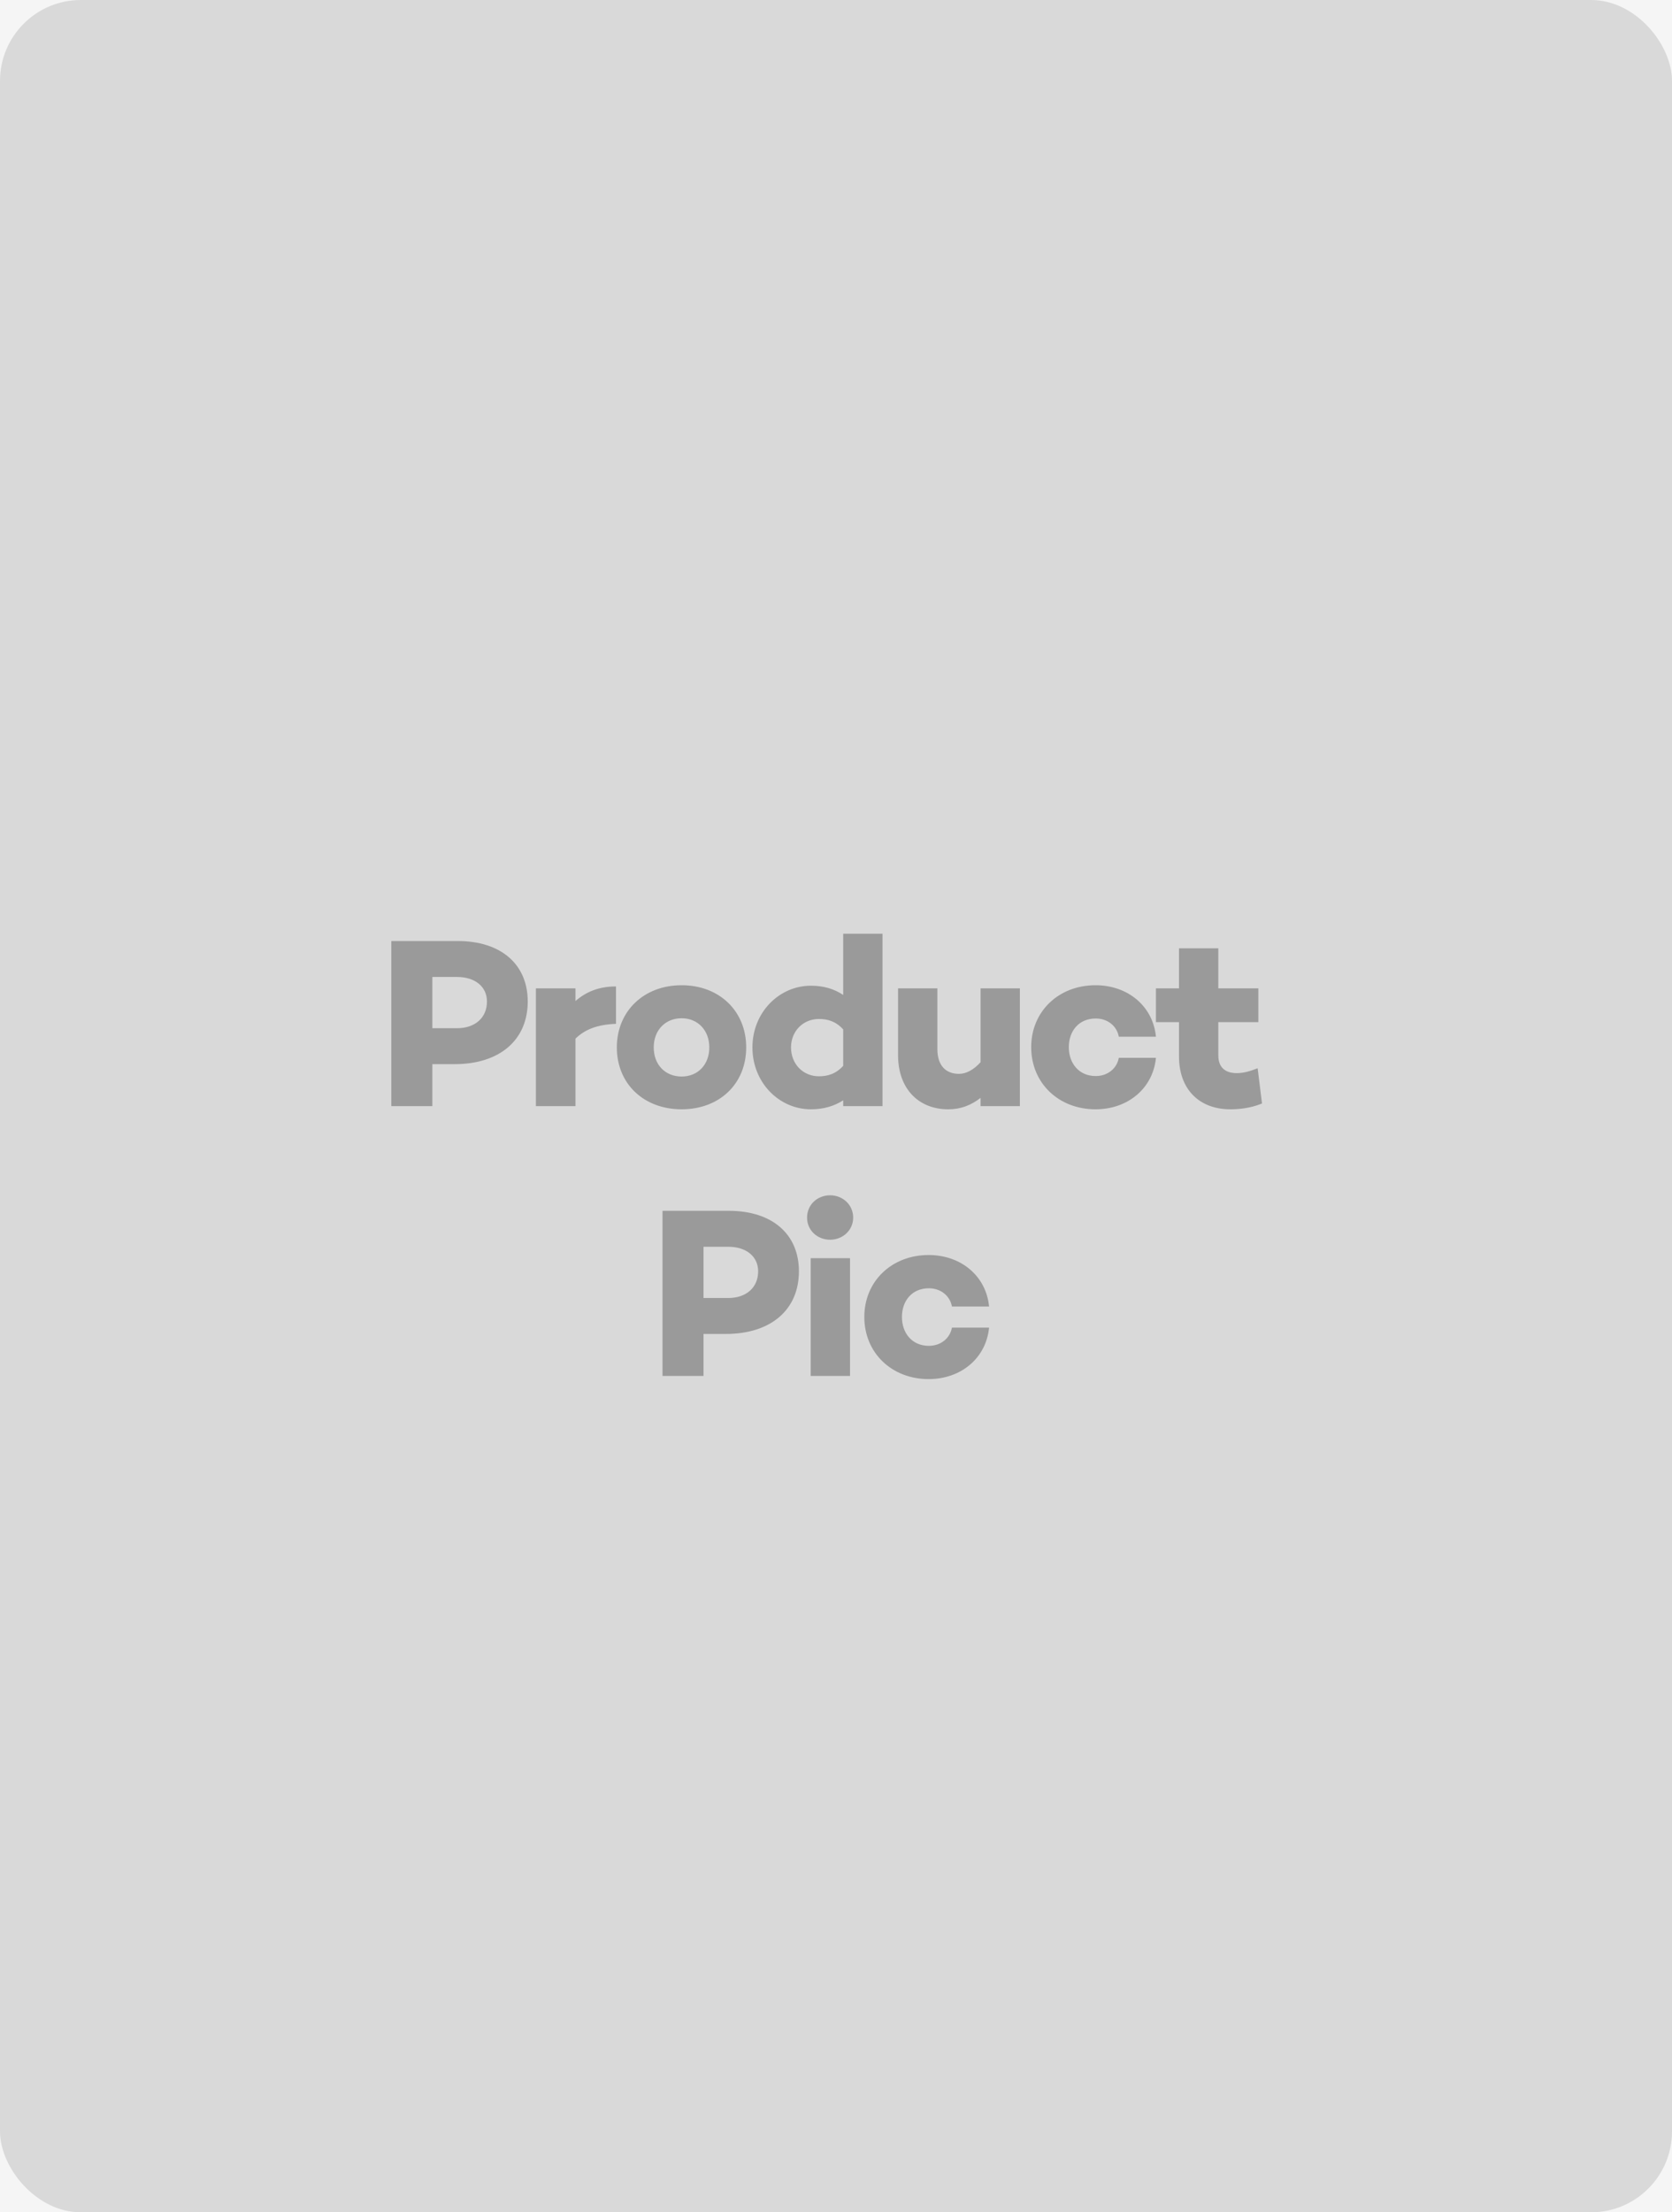 <svg width="62" height="82" viewBox="0 0 62 82" fill="none" xmlns="http://www.w3.org/2000/svg">
<rect width="62" height="82" fill="#F5F5F5"/>
<rect width="62" height="82" rx="3" fill="#D9D9D9"/>
<path d="M16.977 34.88C18.579 34.88 19.569 35.744 19.569 37.121C19.569 38.552 18.525 39.443 16.86 39.443H16.032V41H14.511V34.88H16.977ZM16.95 38.111C17.616 38.111 18.057 37.724 18.057 37.121C18.057 36.572 17.616 36.212 16.95 36.212H16.032V38.111H16.95ZM22.842 36.563V37.949C22.131 37.976 21.681 38.165 21.339 38.498V41H19.872V36.635H21.339V37.103C21.726 36.77 22.194 36.563 22.842 36.563ZM25.276 36.518C26.68 36.518 27.67 37.481 27.67 38.822C27.67 40.172 26.68 41.117 25.276 41.117C23.872 41.117 22.873 40.172 22.873 38.822C22.873 37.481 23.872 36.518 25.276 36.518ZM25.276 39.902C25.879 39.902 26.302 39.461 26.302 38.822C26.302 38.192 25.879 37.742 25.276 37.742C24.664 37.742 24.241 38.192 24.241 38.822C24.241 39.461 24.664 39.902 25.276 39.902ZM31.267 34.61H32.725V41H31.267V40.784C30.943 40.991 30.556 41.117 30.07 41.117C28.891 41.117 27.901 40.127 27.901 38.822C27.901 37.526 28.891 36.536 30.07 36.536C30.556 36.536 30.943 36.662 31.267 36.878V34.61ZM30.367 39.893C30.682 39.893 30.988 39.812 31.267 39.506V38.156C30.988 37.85 30.682 37.769 30.367 37.769C29.773 37.769 29.332 38.228 29.332 38.822C29.332 39.434 29.773 39.893 30.367 39.893ZM36.361 36.635H37.819V41H36.361V40.694C36.01 40.964 35.632 41.117 35.164 41.117C34.057 41.117 33.301 40.352 33.301 39.11V36.635H34.759V38.885C34.759 39.506 35.083 39.803 35.56 39.803C35.83 39.803 36.109 39.65 36.361 39.371V36.635ZM40.632 39.884C41.073 39.884 41.415 39.605 41.487 39.209H42.864C42.756 40.334 41.829 41.117 40.623 41.117C39.255 41.117 38.238 40.145 38.238 38.813C38.238 37.49 39.255 36.518 40.623 36.518C41.829 36.518 42.756 37.301 42.864 38.426H41.487C41.415 38.03 41.073 37.751 40.632 37.751C40.002 37.751 39.633 38.219 39.633 38.813C39.633 39.407 40.002 39.884 40.632 39.884ZM46.635 39.596L46.797 40.901C46.347 41.09 45.879 41.117 45.627 41.117C44.439 41.117 43.719 40.343 43.719 39.164V37.886H42.864V36.635H43.719V35.15H45.177V36.635H46.662V37.886H45.177V39.119C45.177 39.569 45.438 39.776 45.861 39.776C46.14 39.776 46.374 39.695 46.635 39.596ZM27.032 44.88C28.634 44.88 29.625 45.744 29.625 47.121C29.625 48.552 28.581 49.443 26.916 49.443H26.087V51H24.567V44.88H27.032ZM27.006 48.111C27.672 48.111 28.113 47.724 28.113 47.121C28.113 46.572 27.672 46.212 27.006 46.212H26.087V48.111H27.006ZM30.782 45.951C30.305 45.951 29.927 45.6 29.927 45.132C29.927 44.655 30.305 44.304 30.782 44.304C31.25 44.304 31.637 44.655 31.637 45.132C31.637 45.6 31.25 45.951 30.782 45.951ZM30.062 46.635H31.52V51H30.062V46.635ZM34.444 49.884C34.885 49.884 35.227 49.605 35.299 49.209H36.676C36.568 50.334 35.641 51.117 34.435 51.117C33.067 51.117 32.05 50.145 32.05 48.813C32.05 47.49 33.067 46.518 34.435 46.518C35.641 46.518 36.568 47.301 36.676 48.426H35.299C35.227 48.03 34.885 47.751 34.444 47.751C33.814 47.751 33.445 48.219 33.445 48.813C33.445 49.407 33.814 49.884 34.444 49.884Z" fill="#9A9A9A"/>
</svg>
